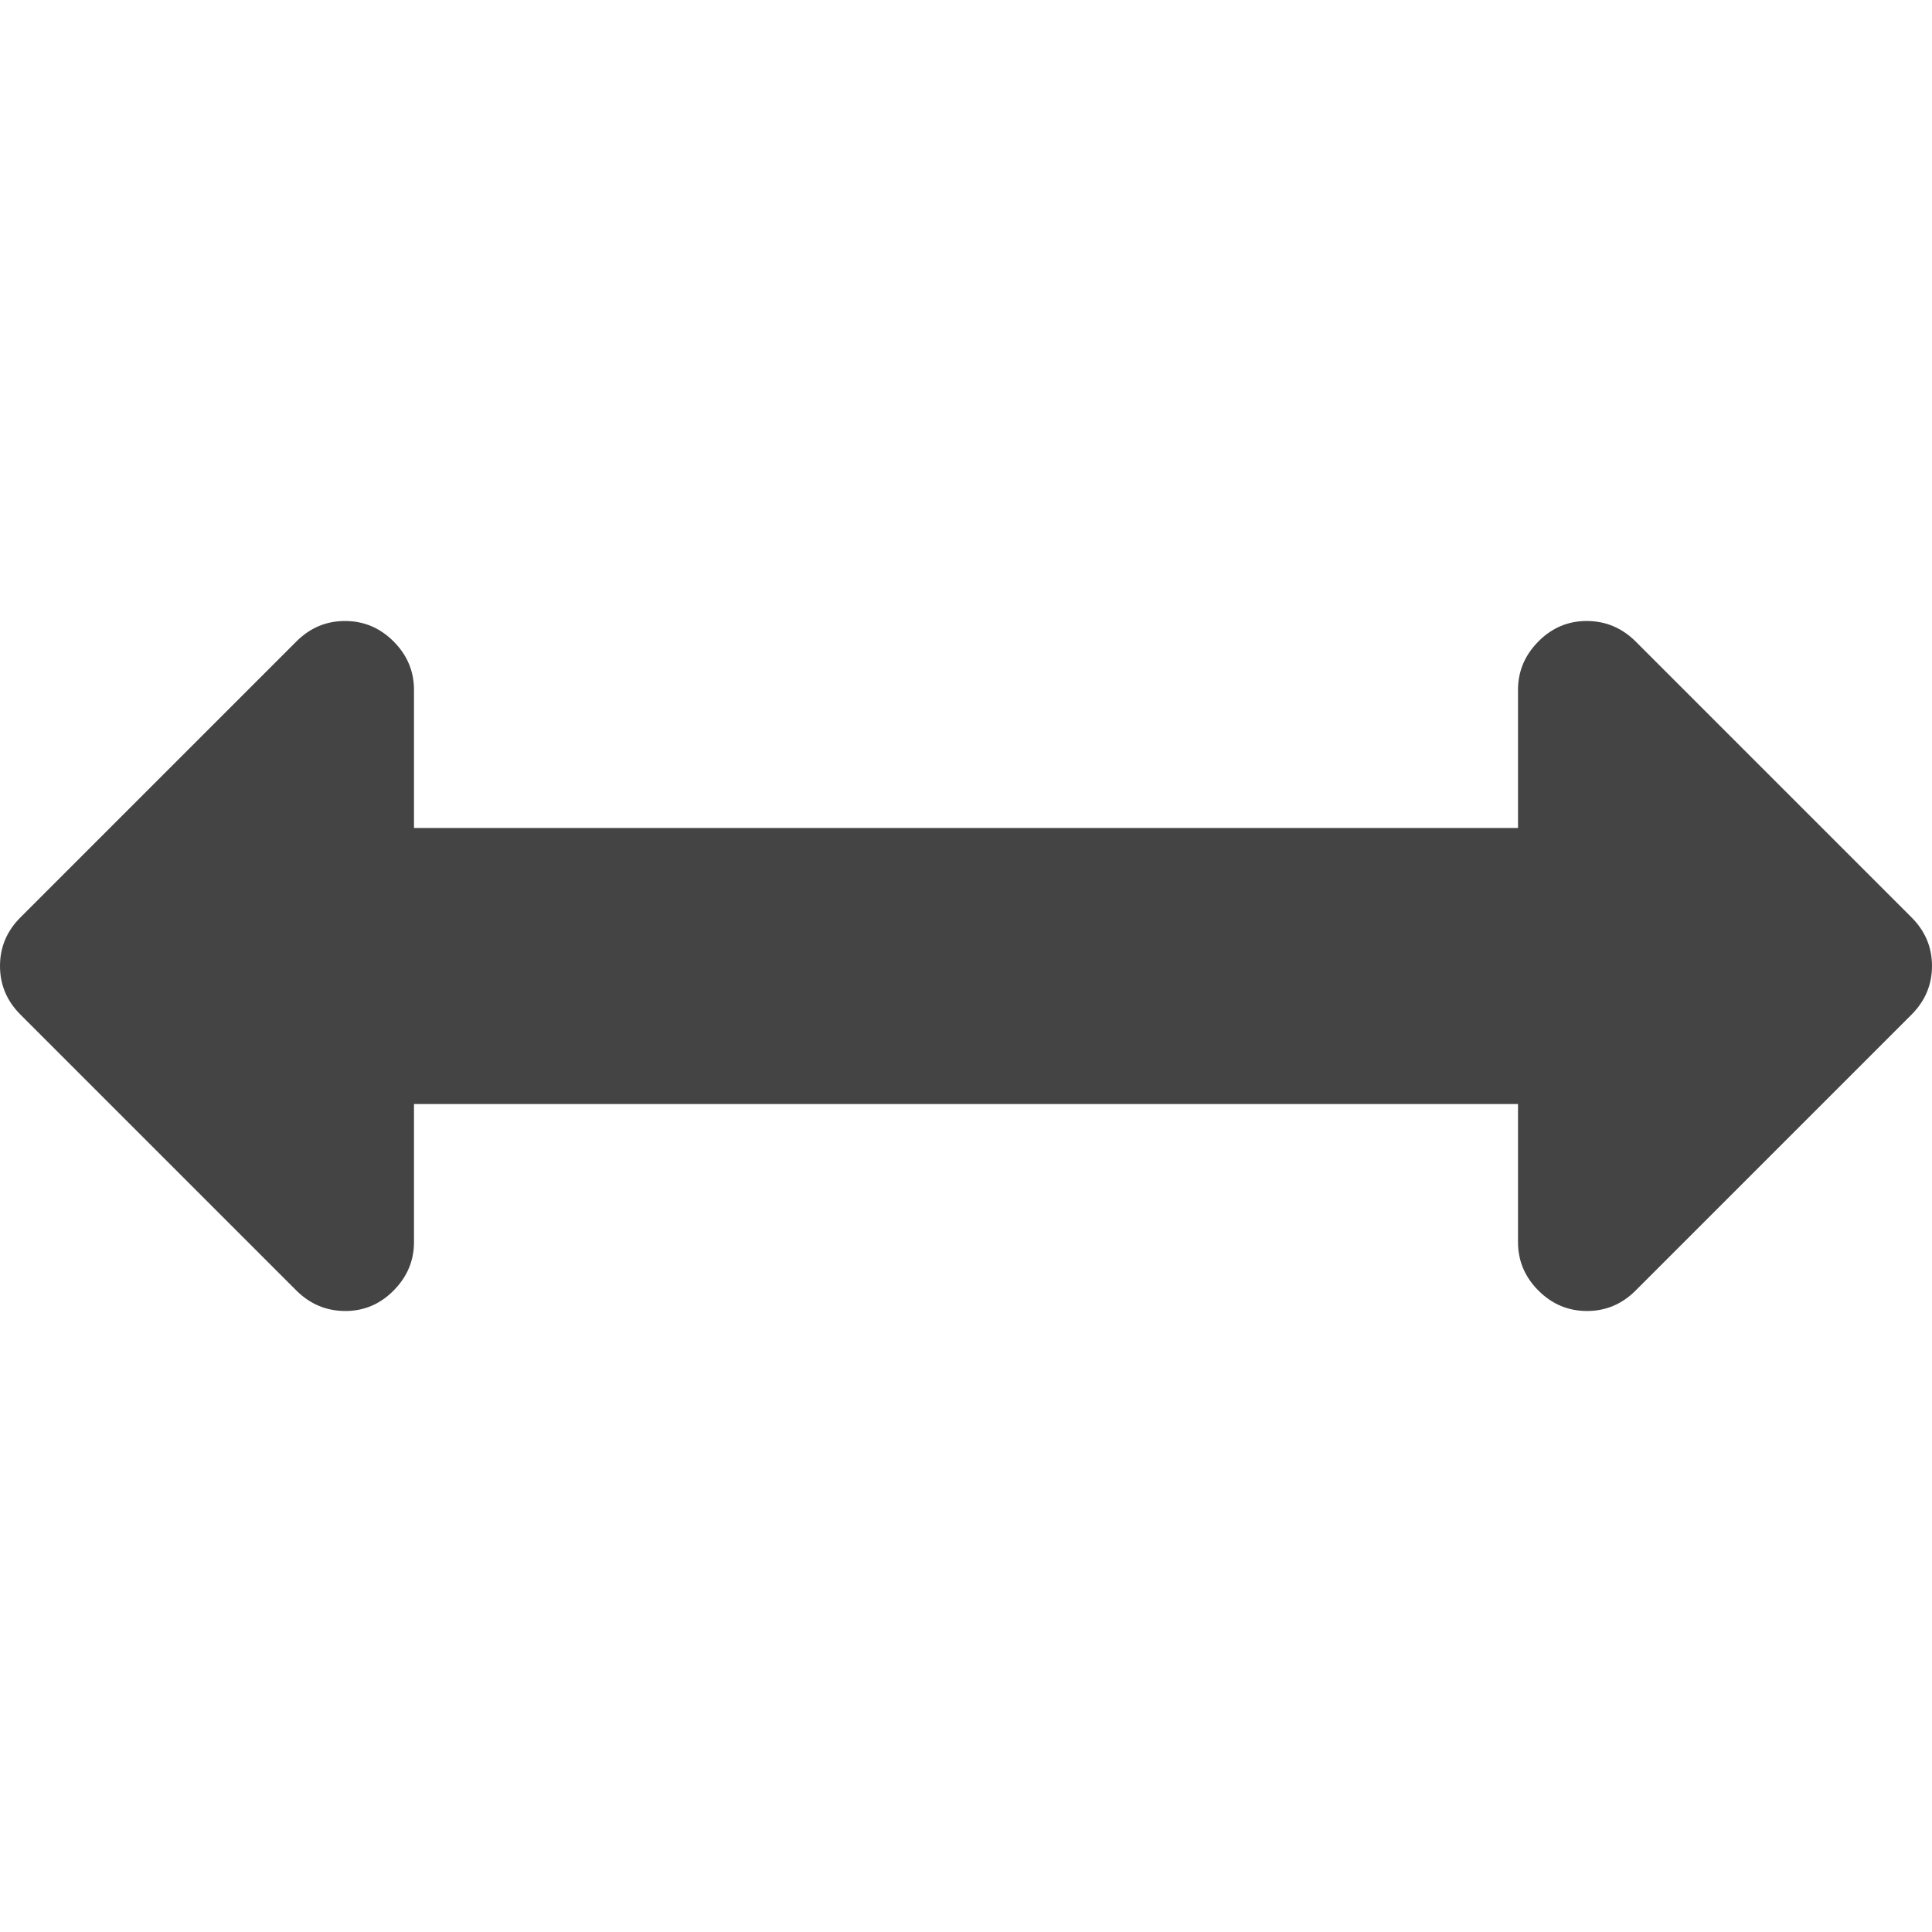 <svg xmlns="http://www.w3.org/2000/svg" width="14" height="14" viewBox="0 0 14 14"><path fill="#444" d="M14 7q0 .203-.148.352l-2 2q-.148.148-.352.148t-.352-.148T11 9V8H3v1q0 .203-.148.352T2.5 9.5t-.352-.148l-2-2Q0 7.204 0 7t.148-.352l2-2Q2.296 4.5 2.5 4.5t.352.148T3 5v1h8V5q0-.203.148-.352T11.5 4.5t.352.148l2 2Q14 6.796 14 7z"/></svg>